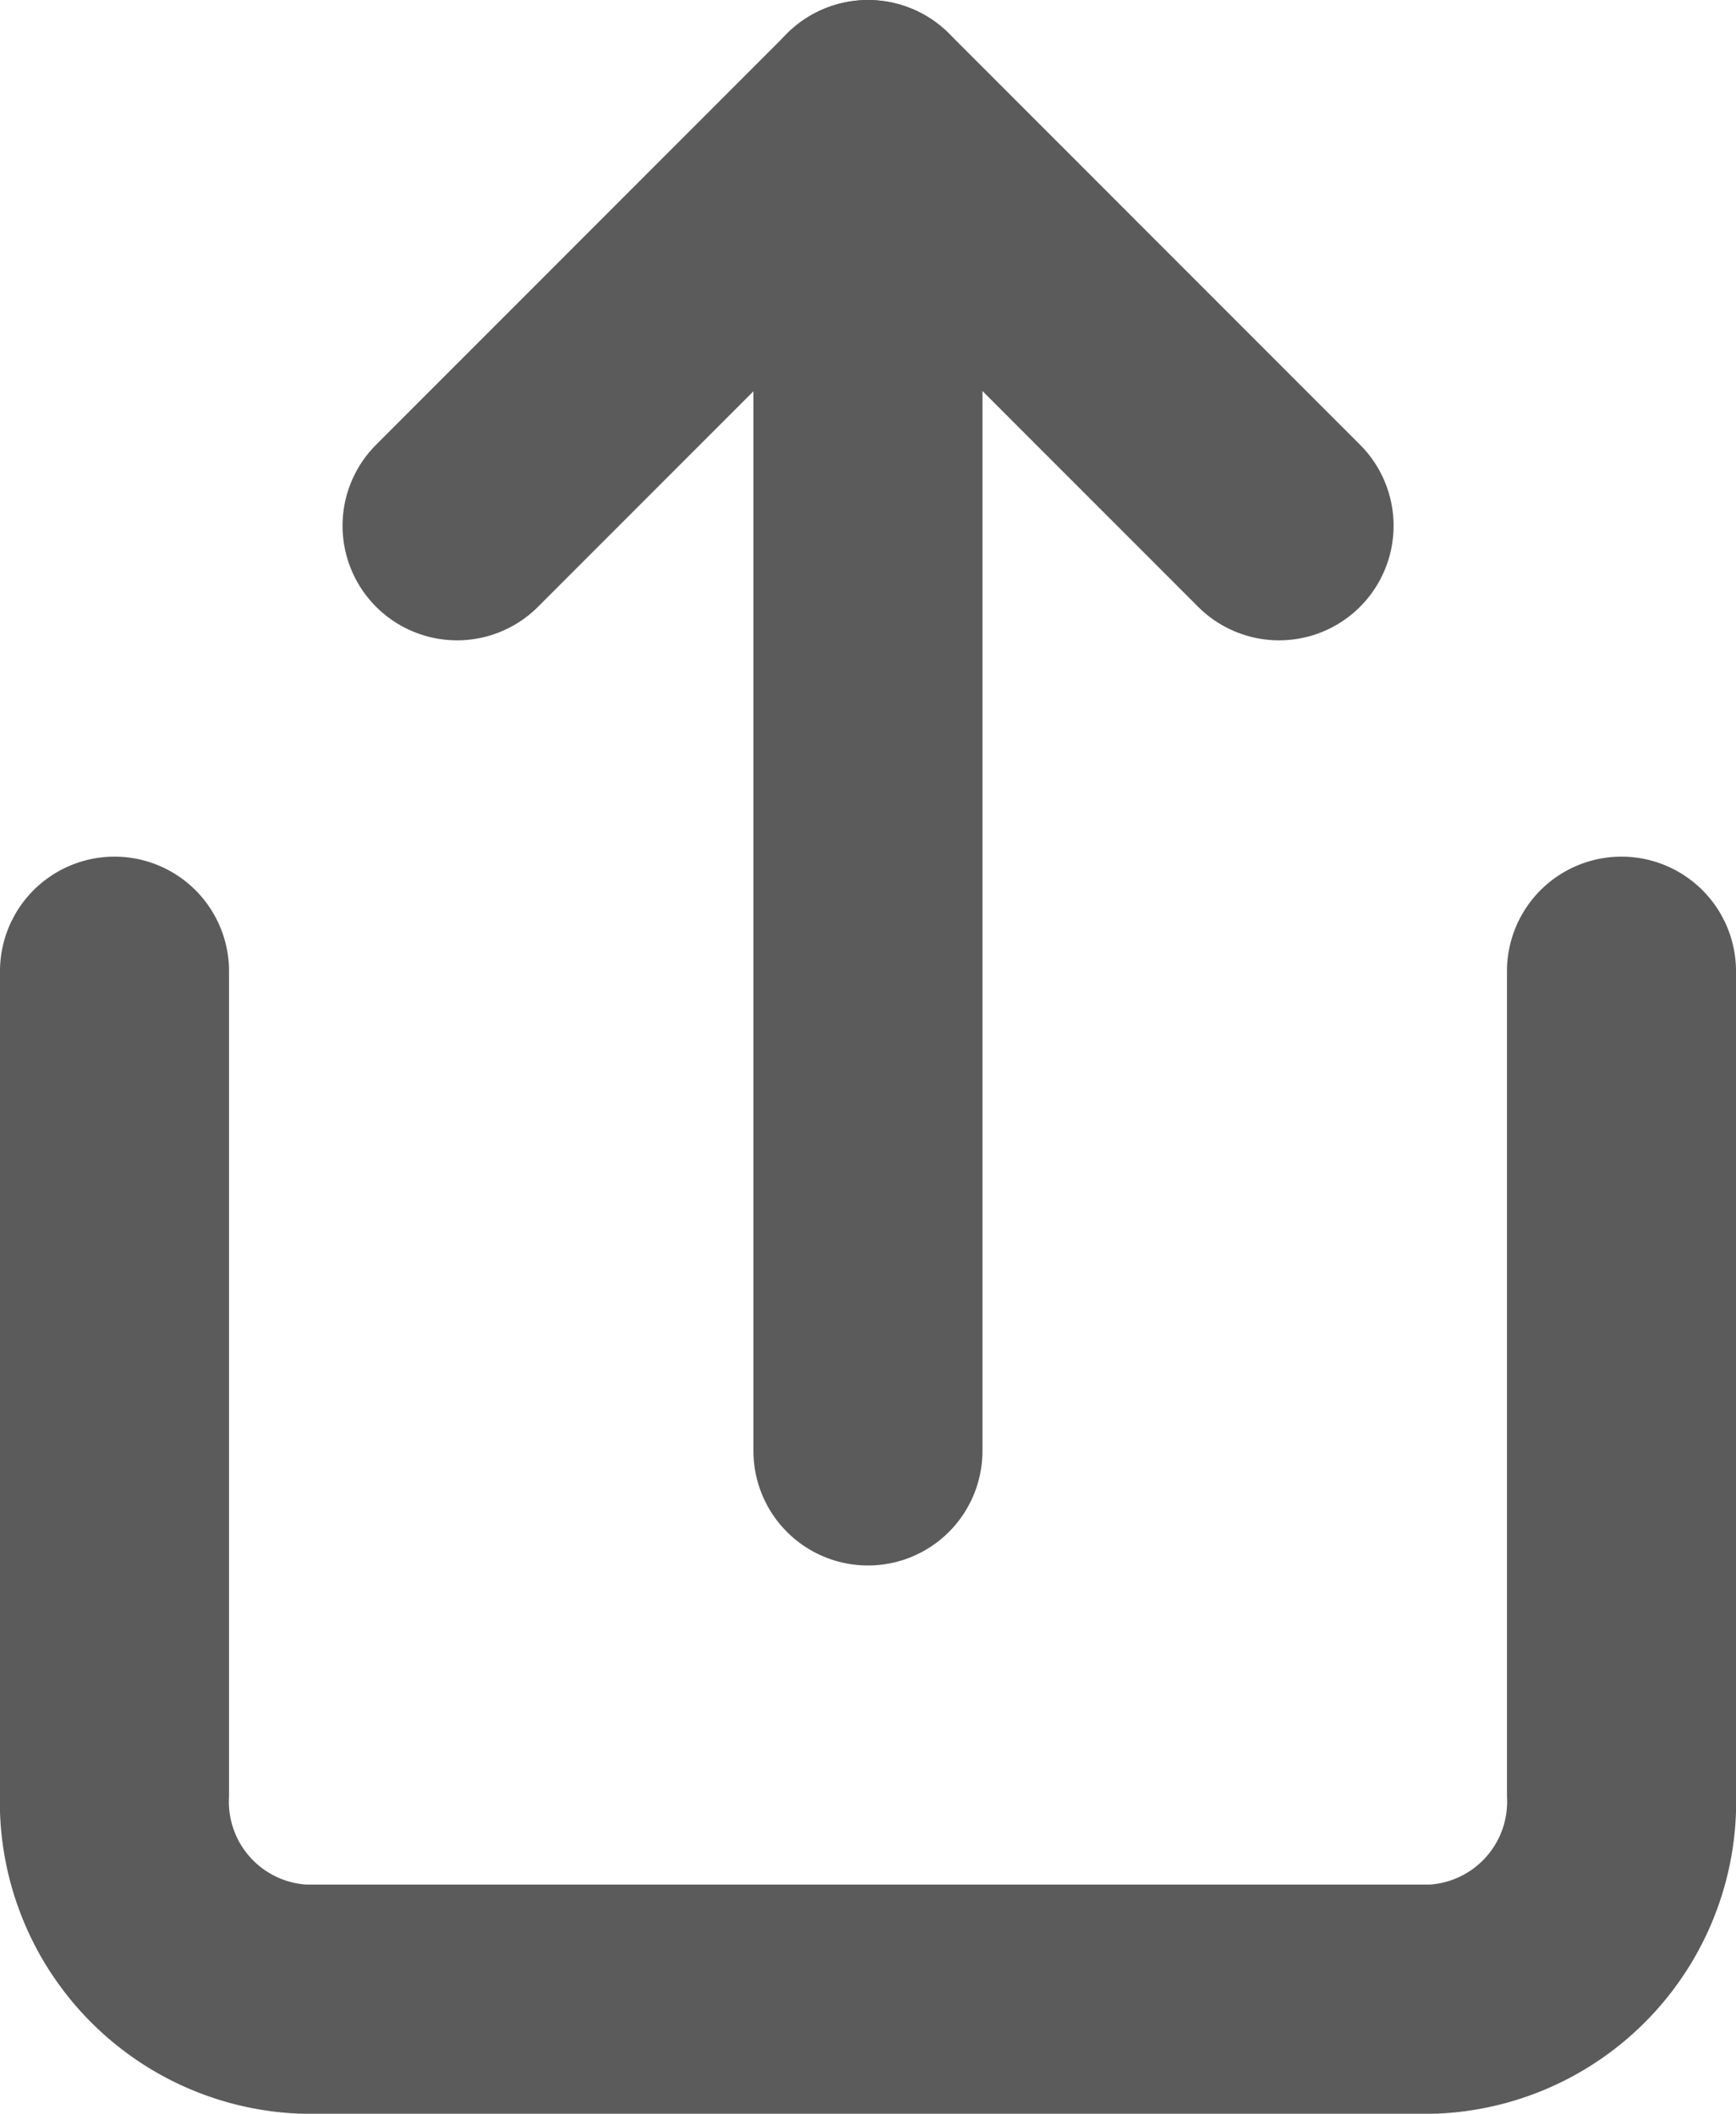 <svg xmlns="http://www.w3.org/2000/svg" width="15.159" height="18.449" viewBox="0 0 15.159 18.449">
  <g id="Group_701" data-name="Group 701" transform="translate(1 1)">
    <g id="Icon_feather-share" data-name="Icon feather-share">
      <path id="Path_3" data-name="Path 3" d="M6,18v7.178a1.725,1.725,0,0,0,1.645,1.794h9.869a1.725,1.725,0,0,0,1.645-1.794V18" transform="translate(-6 -10.523)" fill="none" stroke="#5b5b5b" stroke-linecap="round" stroke-linejoin="round" stroke-width="2"/>
      <path id="Path_4" data-name="Path 4" d="M19.178,6.589,15.589,3,12,6.589" transform="translate(-9.009 -3)" fill="none" stroke="#5b5b5b" stroke-linecap="round" stroke-linejoin="round" stroke-width="2"/>
      <path id="Path_5" data-name="Path 5" d="M18,3V14.664" transform="translate(-11.421 -3)" fill="none" stroke="#5b5b5b" stroke-linecap="round" stroke-linejoin="round" stroke-width="2"/>
    </g>
  </g>
</svg>
